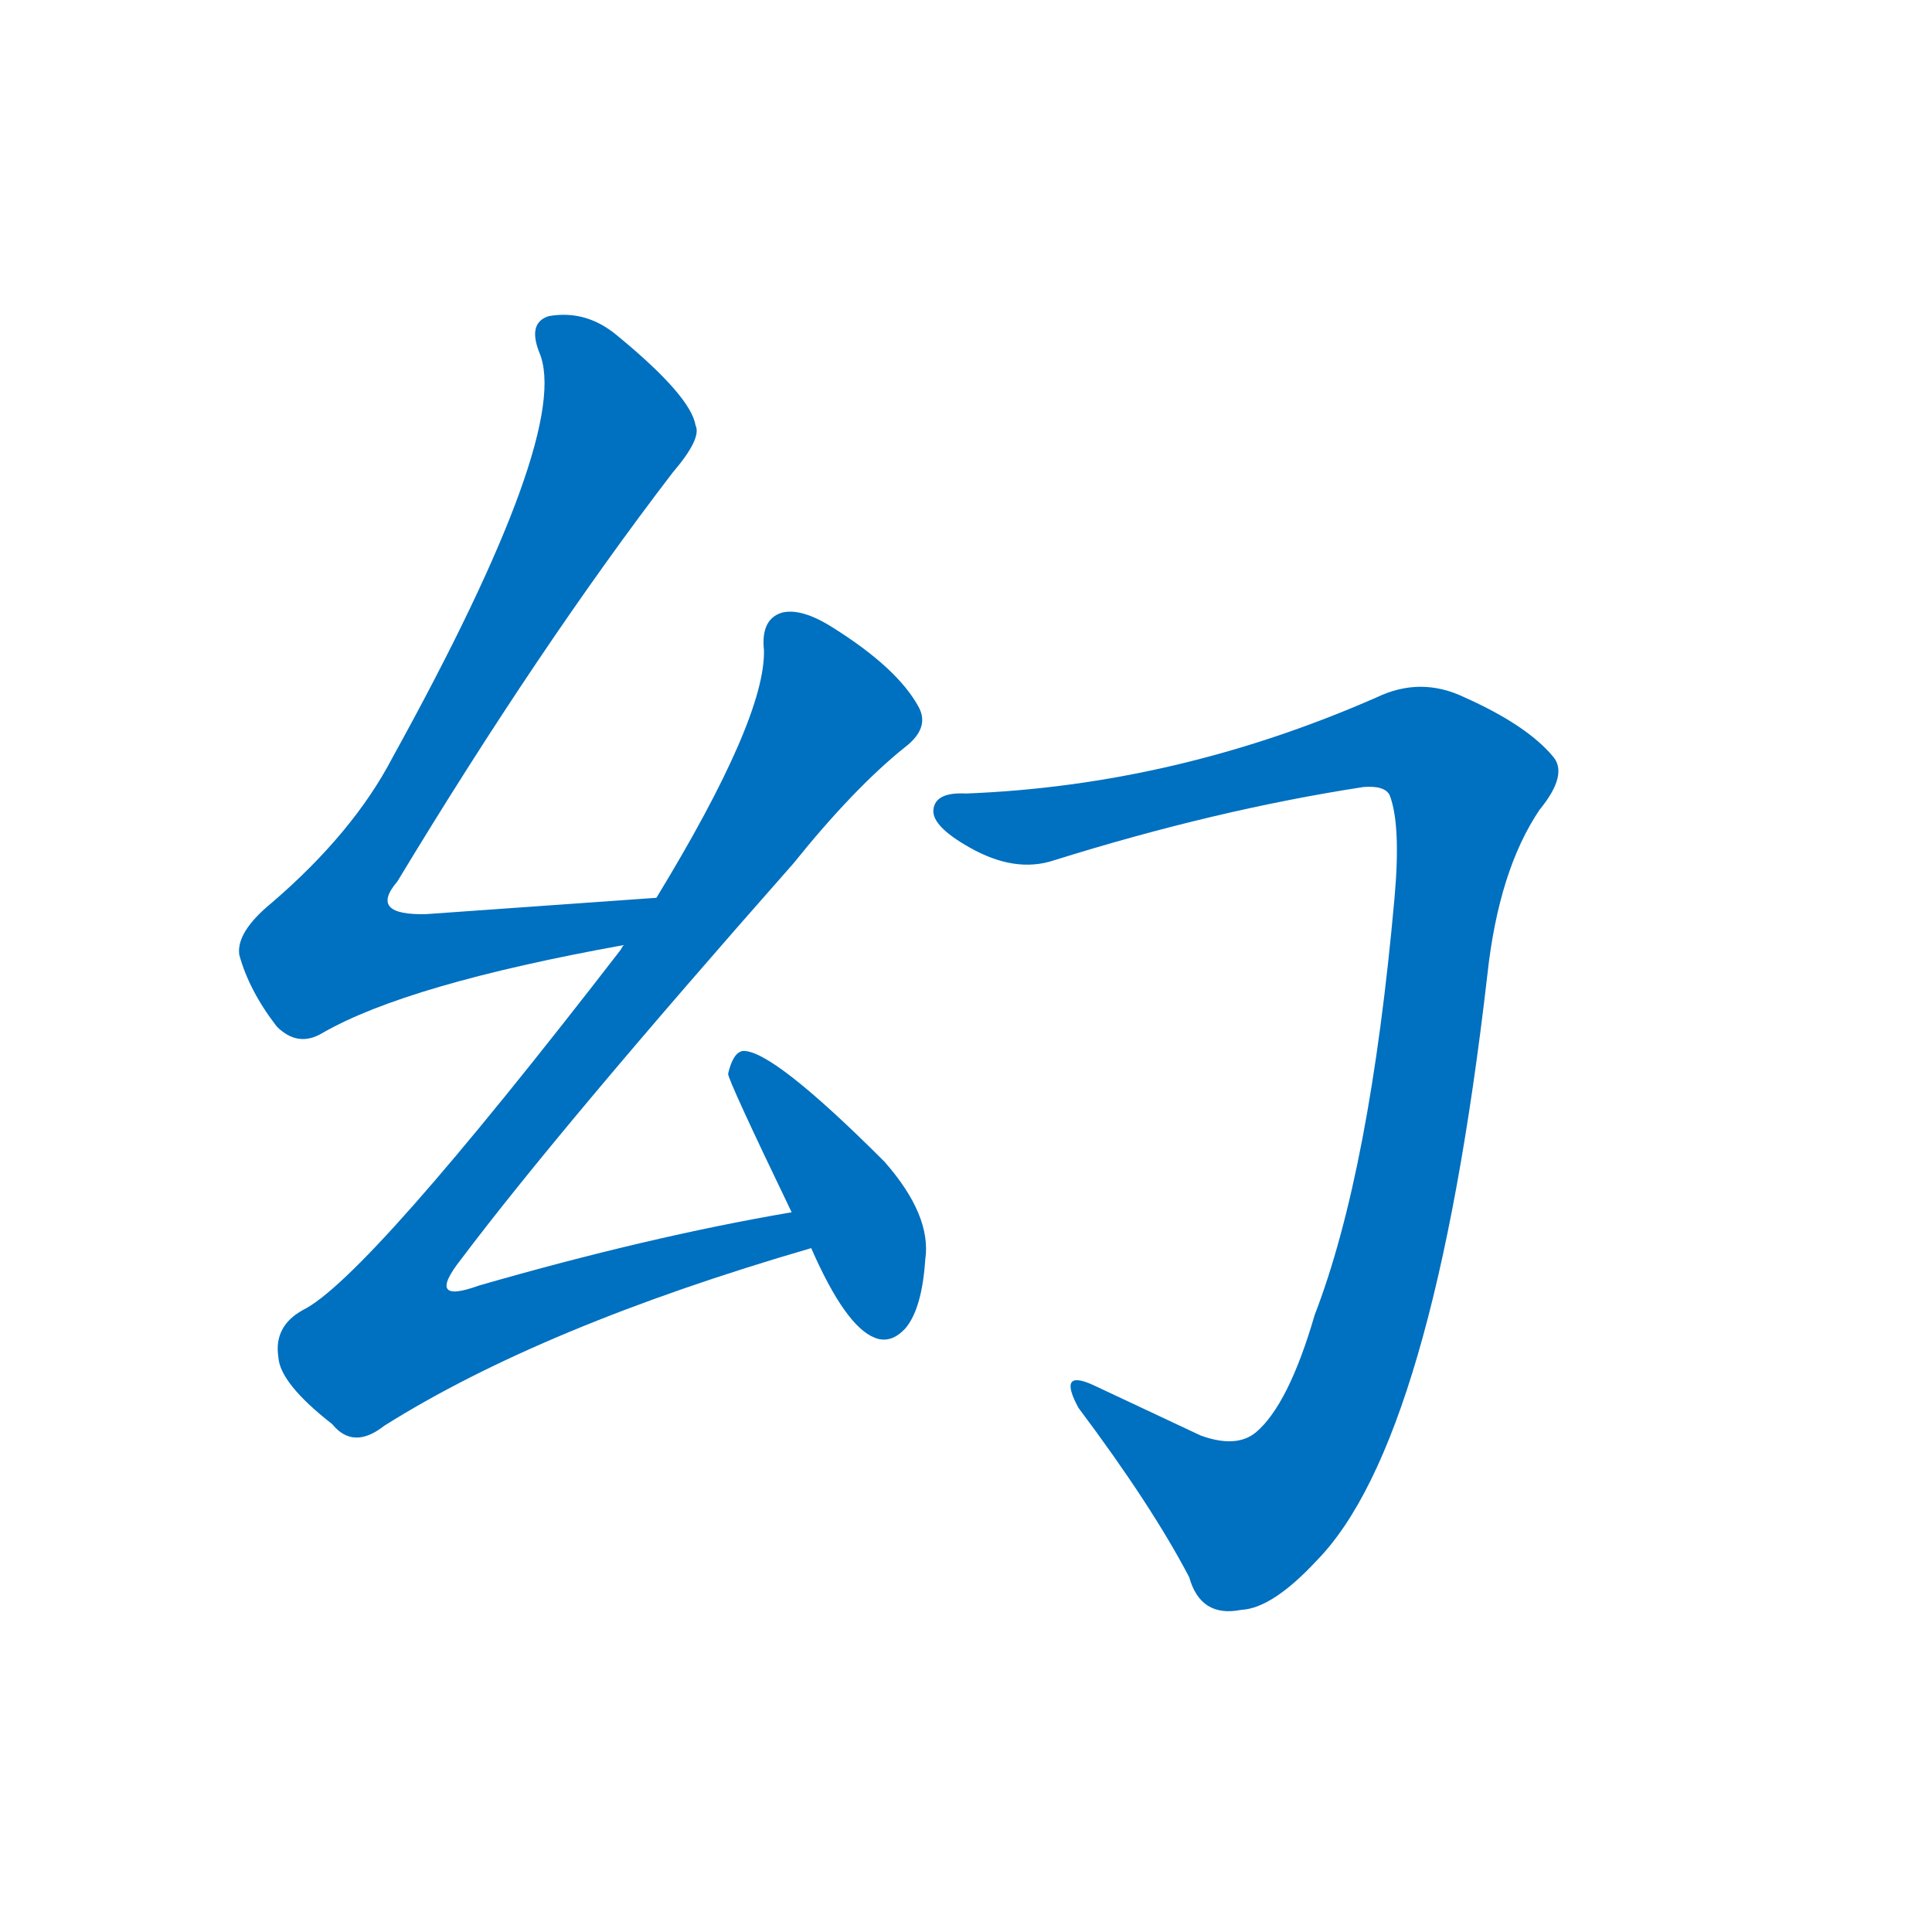 <svg width='83' height='83' >
                                <g transform="translate(3, 70) scale(0.07, -0.07)">
                                    <!-- 先将完整的字以灰色字体绘制完成，层级位于下面 -->
                                                                        <path d="M 360 449 L 219 439 Q 183 438 201 459 Q 288 603 370 710 Q 388 731 384 739 Q 381 757 336 794 Q 317 810 294 806 Q 281 802 288 784 Q 309 736 198 535 Q 174 489 124 446 Q 102 428 104 414 Q 110 392 127 370 Q 140 357 155 366 Q 207 396 340 420 C 369 426 390 451 360 449 Z" style="fill: #0070C0;"></path>
                                                                        <path d="M 443 256 Q 355 241 251 211 Q 218 199 240 227 Q 301 308 444 470 Q 481 516 512 541 Q 528 553 521 566 Q 508 590 468 615 Q 449 627 437 624 Q 424 620 426 601 Q 427 559 360 449 L 340 420 Q 339 419 338 417 Q 182 215 143 196 Q 125 186 128 167 Q 129 151 161 126 Q 174 110 193 125 Q 290 186 455 234 C 484 243 473 261 443 256 Z" style="fill: #0070C0;"></path>
                                                                        <path d="M 455 234 Q 476 186 494 179 Q 504 175 513 185 Q 523 197 525 227 Q 529 254 500 287 Q 431 356 413 355 Q 407 354 404 341 Q 404 337 443 256 L 455 234 Z" style="fill: #0070C0;"></path>
                                                                        <path d="M 810 512 Q 817 494 813 449 Q 798 281 764 193 Q 748 138 728 121 Q 716 111 694 119 Q 660 135 628 150 Q 606 160 619 136 Q 664 76 687 32 Q 694 7 719 12 Q 738 13 765 42 Q 837 115 870 402 Q 877 466 902 503 Q 920 525 910 536 Q 894 555 856 572 Q 829 585 802 572 Q 679 518 550 513 Q 531 514 530 503 Q 529 493 552 480 Q 580 464 604 472 Q 703 503 794 517 Q 807 518 810 512 Z" style="fill: #0070C0;"></path>
                                    
                                    
                                                                                                                                                                                                                                                                                                                                                                                            </g>
                            </svg>